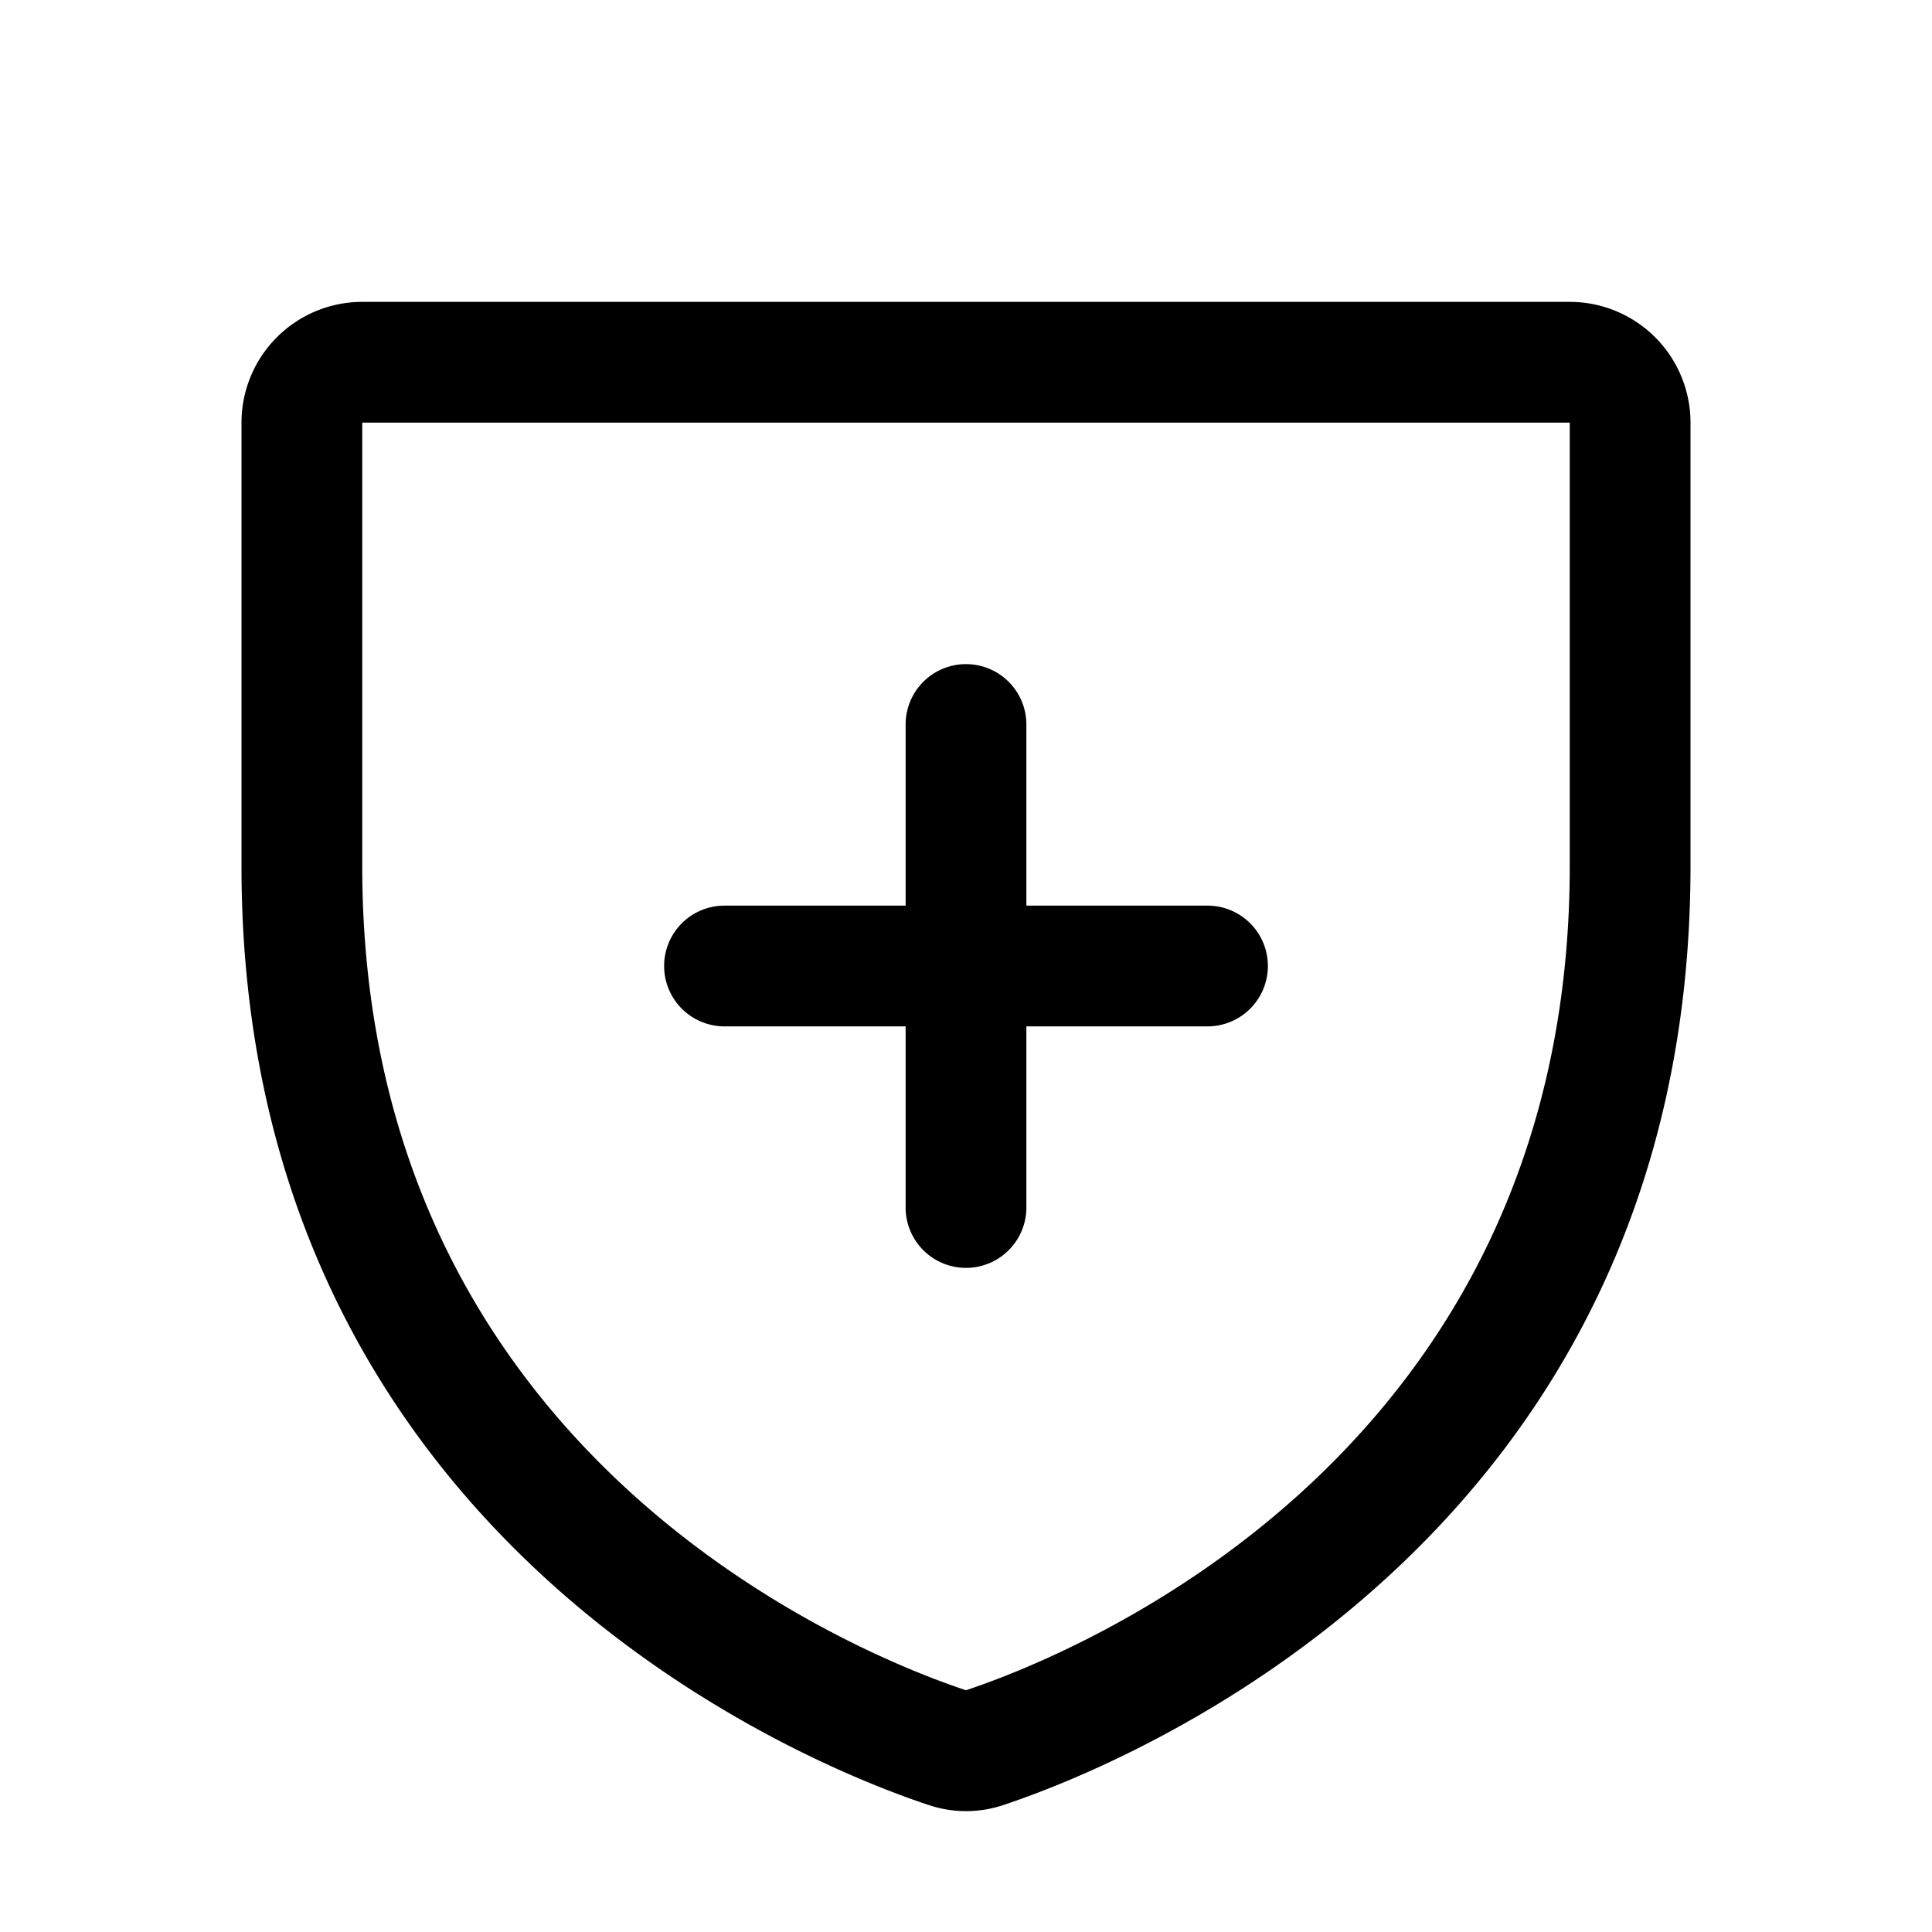 <svg xmlns="http://www.w3.org/2000/svg" width="16" height="16" fill="currentColor" viewBox="0 0 16 16">
  <path fill="currentColor" fill-rule="evenodd" d="M2.293 2.793A1 1 0 0 1 3 2.5h10a1 1 0 0 1 1 1v3.673c0 5.613-4.764 7.467-5.686 7.774a.971.971 0 0 1-.627 0C6.763 14.641 2 12.79 2 7.175V3.5a1 1 0 0 1 .293-.707ZM13 3.5H3v3.675c0 4.9 4.131 6.534 5 6.823.87-.29 5-1.927 5-6.825V3.5Z" clip-rule="evenodd"/>
  <path fill="currentColor" fill-rule="evenodd" d="M5.5 8a.5.5 0 0 1 .5-.5h4a.5.5 0 0 1 0 1H6a.5.5 0 0 1-.5-.5Z" clip-rule="evenodd"/>
  <path fill="currentColor" fill-rule="evenodd" d="M8 5.5a.5.5 0 0 1 .5.5v4a.5.5 0 1 1-1 0V6a.5.5 0 0 1 .5-.5Z" clip-rule="evenodd"/>
</svg>
